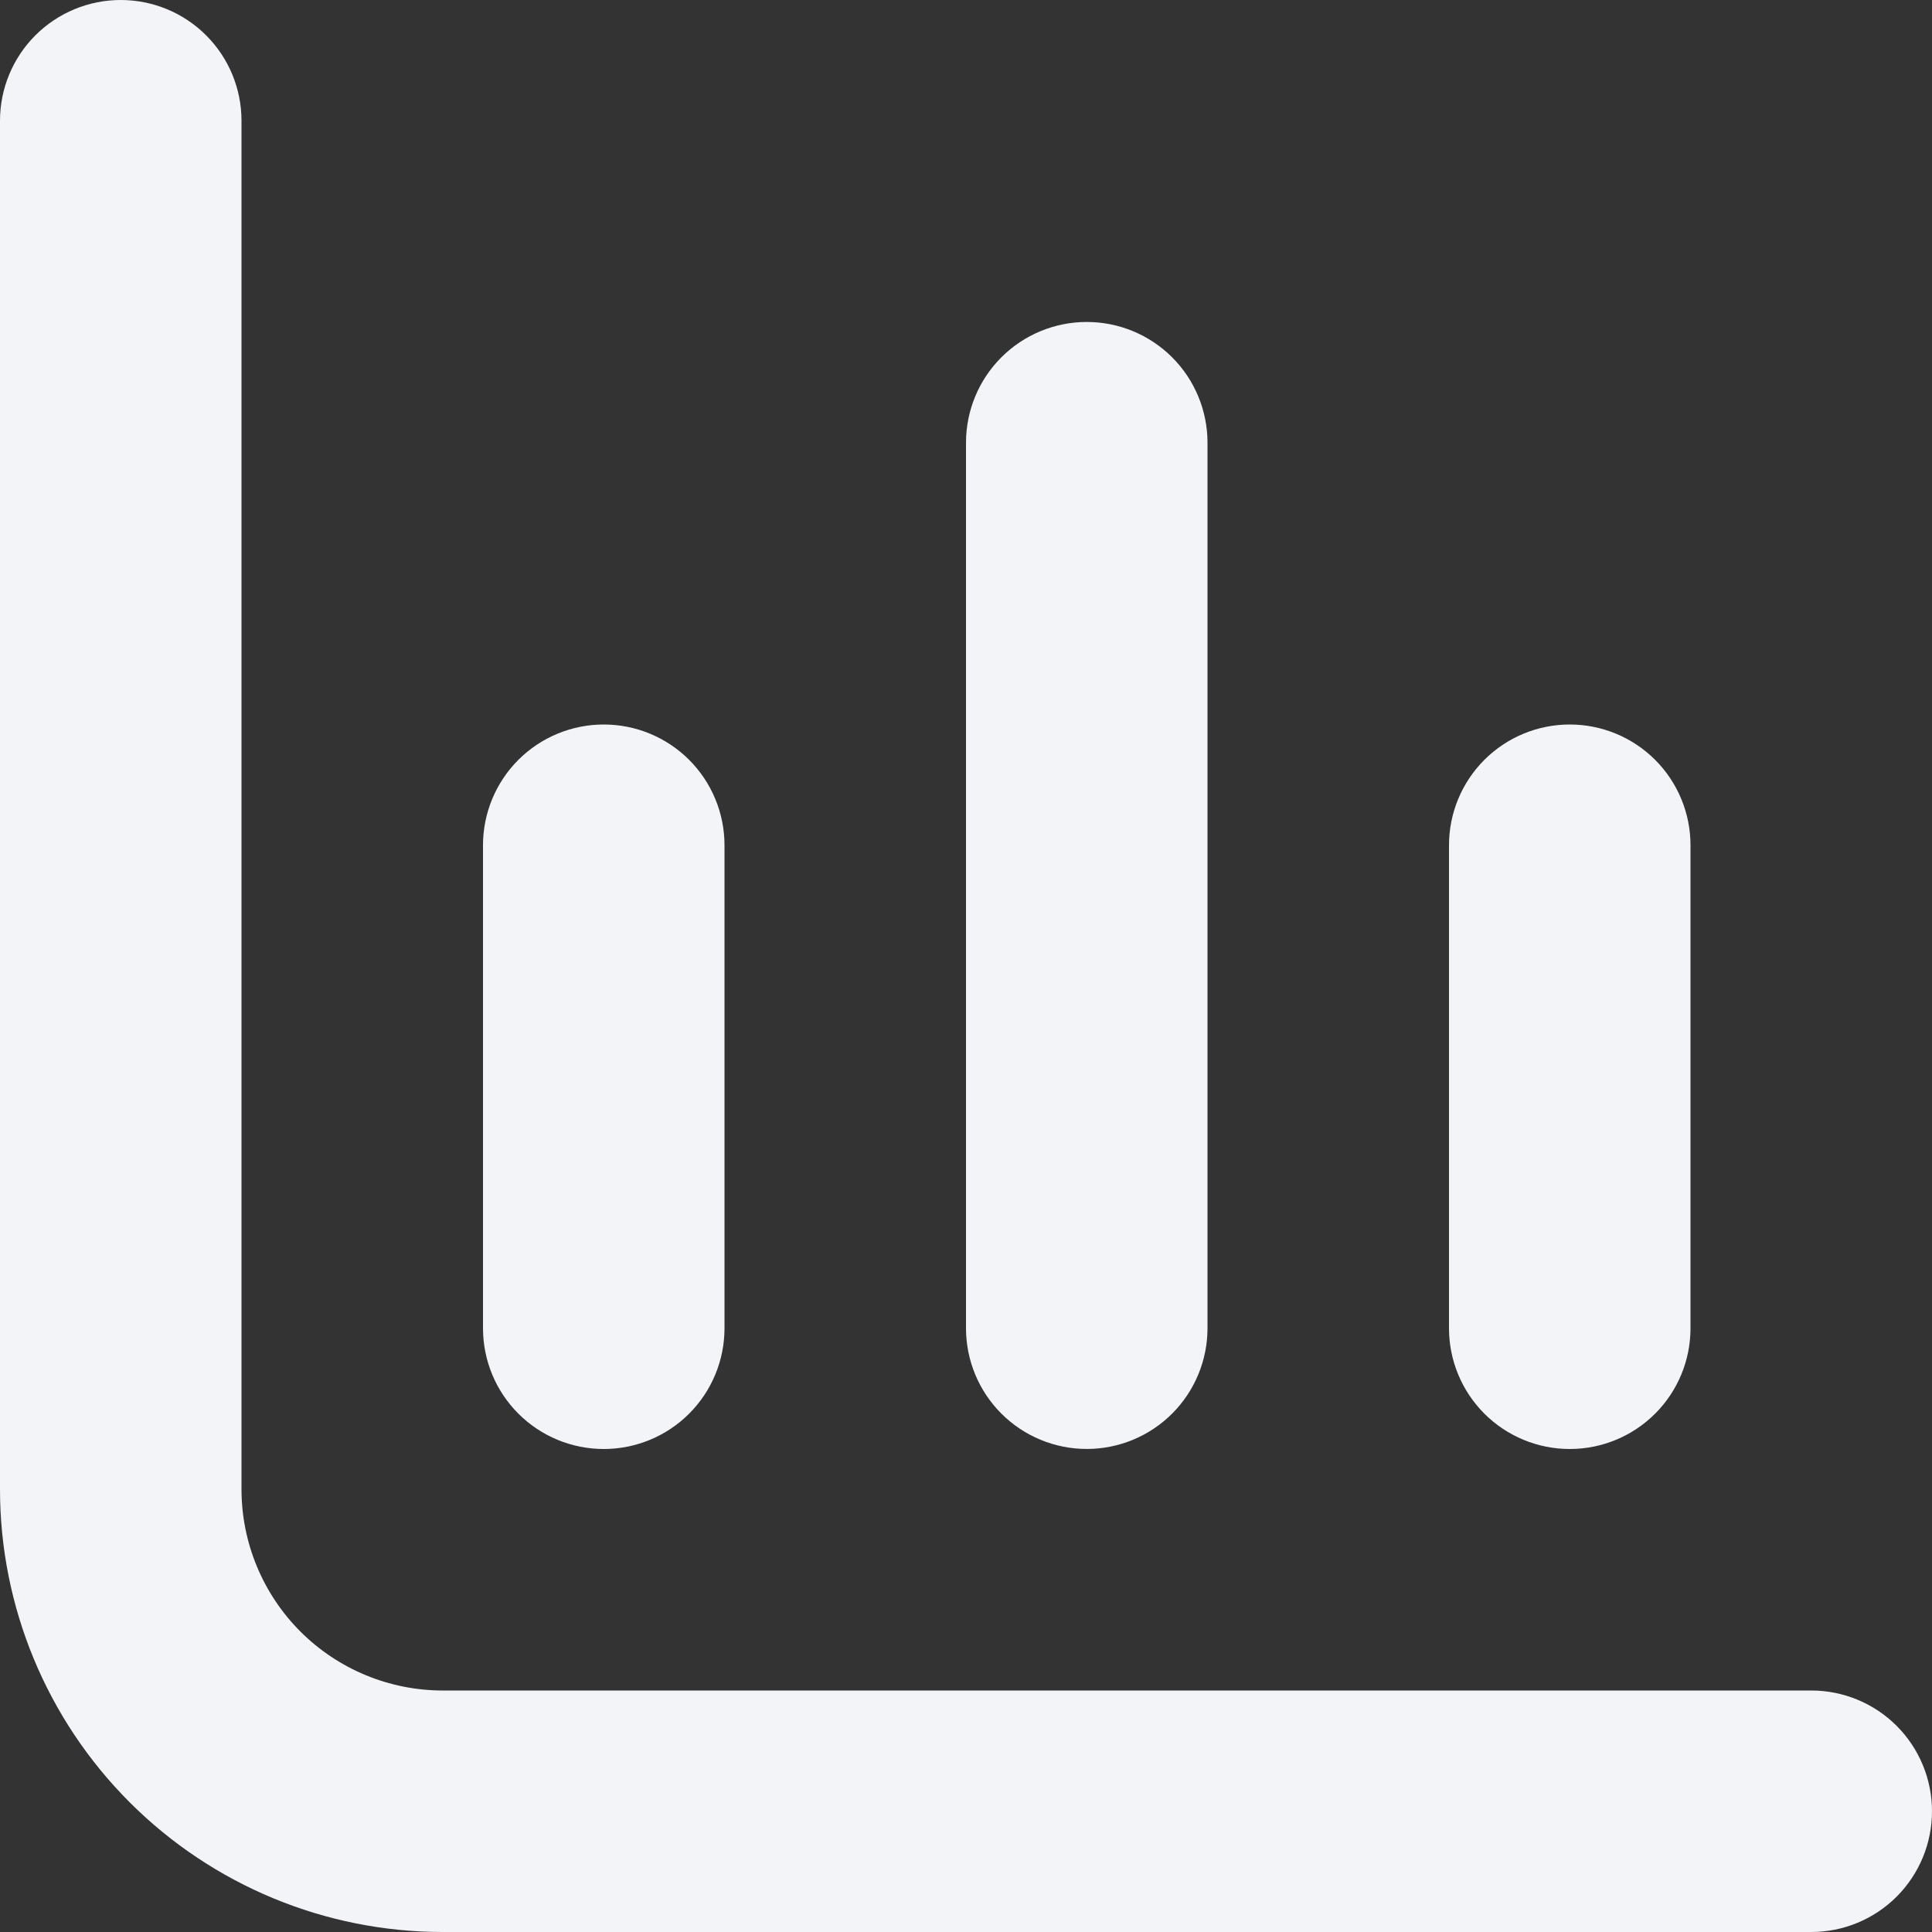 <svg width="40" height="40" viewBox="0 0 40 40" fill="none" xmlns="http://www.w3.org/2000/svg">
<rect x="0" y="0" width="40" height="40" fill="#333333" stroke="none"/>
<g clip-path="url(#clip0_14_328)">
<path d="M9.167 35C8.062 35 7.002 34.561 6.22 33.78C5.439 32.998 5 31.938 5 30.833V2.5C5 1.837 4.737 1.201 4.268 0.732C3.799 0.263 3.163 0 2.5 0V0C1.837 0 1.201 0.263 0.732 0.732C0.263 1.201 0 1.837 0 2.5L0 30.833C0 33.264 0.966 35.596 2.685 37.315C4.404 39.034 6.736 40 9.167 40H37.5C38.163 40 38.799 39.737 39.268 39.268C39.737 38.799 40 38.163 40 37.5C40 36.837 39.737 36.201 39.268 35.732C38.799 35.263 38.163 35 37.5 35H9.167Z" fill="#F3F4F8"/>
<path d="M32.5 30C33.163 30 33.799 29.737 34.268 29.268C34.737 28.799 35 28.163 35 27.5V17.5C35 16.837 34.737 16.201 34.268 15.732C33.799 15.263 33.163 15 32.5 15C31.837 15 31.201 15.263 30.732 15.732C30.263 16.201 30 16.837 30 17.5V27.5C30 28.163 30.263 28.799 30.732 29.268C31.201 29.737 31.837 30 32.5 30Z" fill="#F3F4F8"/>
<path d="M12.5 30C13.163 30 13.799 29.737 14.268 29.268C14.737 28.799 15 28.163 15 27.5V17.5C15 16.837 14.737 16.201 14.268 15.732C13.799 15.263 13.163 15 12.5 15C11.837 15 11.201 15.263 10.732 15.732C10.263 16.201 10 16.837 10 17.5V27.5C10 28.163 10.263 28.799 10.732 29.268C11.201 29.737 11.837 30 12.5 30Z" fill="#F3F4F8"/>
<path d="M22.5 29.999C23.163 29.999 23.799 29.736 24.268 29.267C24.737 28.798 25 28.162 25 27.499V9.166C25 8.503 24.737 7.867 24.268 7.398C23.799 6.929 23.163 6.666 22.5 6.666C21.837 6.666 21.201 6.929 20.732 7.398C20.263 7.867 20 8.503 20 9.166V27.499C20 28.162 20.263 28.798 20.732 29.267C21.201 29.736 21.837 29.999 22.5 29.999Z" fill="#F3F4F8"/>
</g>
<defs>
<clipPath id="clip0_14_328">
<rect width="40" height="40" fill="white"/>
</clipPath>
</defs>
</svg>
